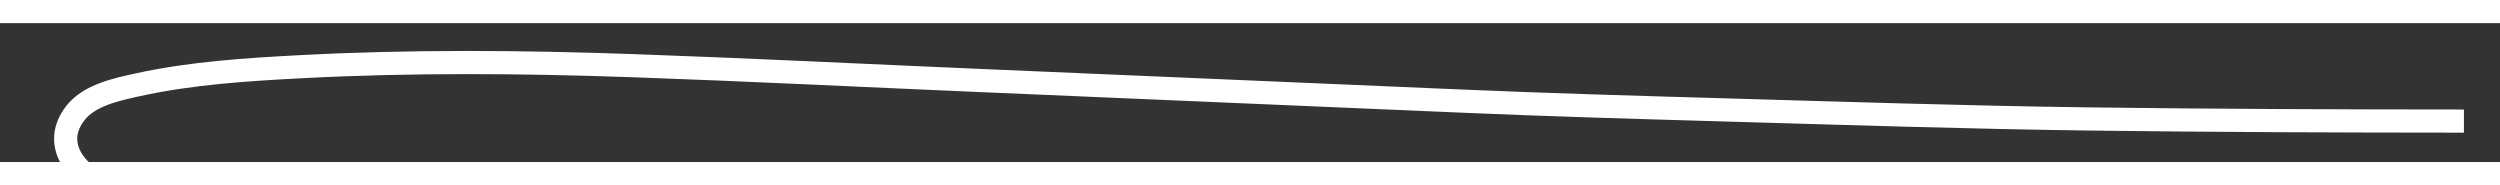 ﻿<?xml version="1.0" encoding="utf-8"?>
<svg version="1.1" xmlns:xlink="http://www.w3.org/1999/xlink" width="108px" height="8px" preserveAspectRatio="xMinYMid meet" viewBox="446 18111  108 6" xmlns="http://www.w3.org/2000/svg">
  <rect x="446" y="18111" width="108" height="6" fill="#333333" stroke="none"/>
  <g transform="matrix(0.454 0.891 -0.891 0.454 16412.697 9444.913 )">
    <path d="M 47.699 0.866  C 45.257 5.652  42.803 10.428  40.302 15.183  C 37.812 19.919  35.227 24.602  32.662 29.298  C 30.907 32.512  29.151 35.723  27.351 38.912  C 23.9 45.025  20.448 51.14  16.996 57.253  C 14.546 61.593  12.062 65.916  9.644 70.276  C 7.326 74.456  5.112 78.715  3.169 83.086  C 2.216 85.231  1.268 87.424  0.676 89.702  C 0.444 90.593  0.128 91.753  0.542 92.643  C 1.242 94.145  2.852 93.851  3.909 92.961  C 5.375 91.726  6.468 90.009  7.564 88.454  C 9.059 86.336  10.492 84.174  11.906 82.001  C 14.722 77.674  17.418 73.268  20.08 68.844  C 20.701 67.811  21.324 66.778  21.945 65.745  " stroke-width="1" stroke="#ffffff" fill="none" transform="matrix(1 0 0 1 477 18067 )" />
  </g>
</svg>